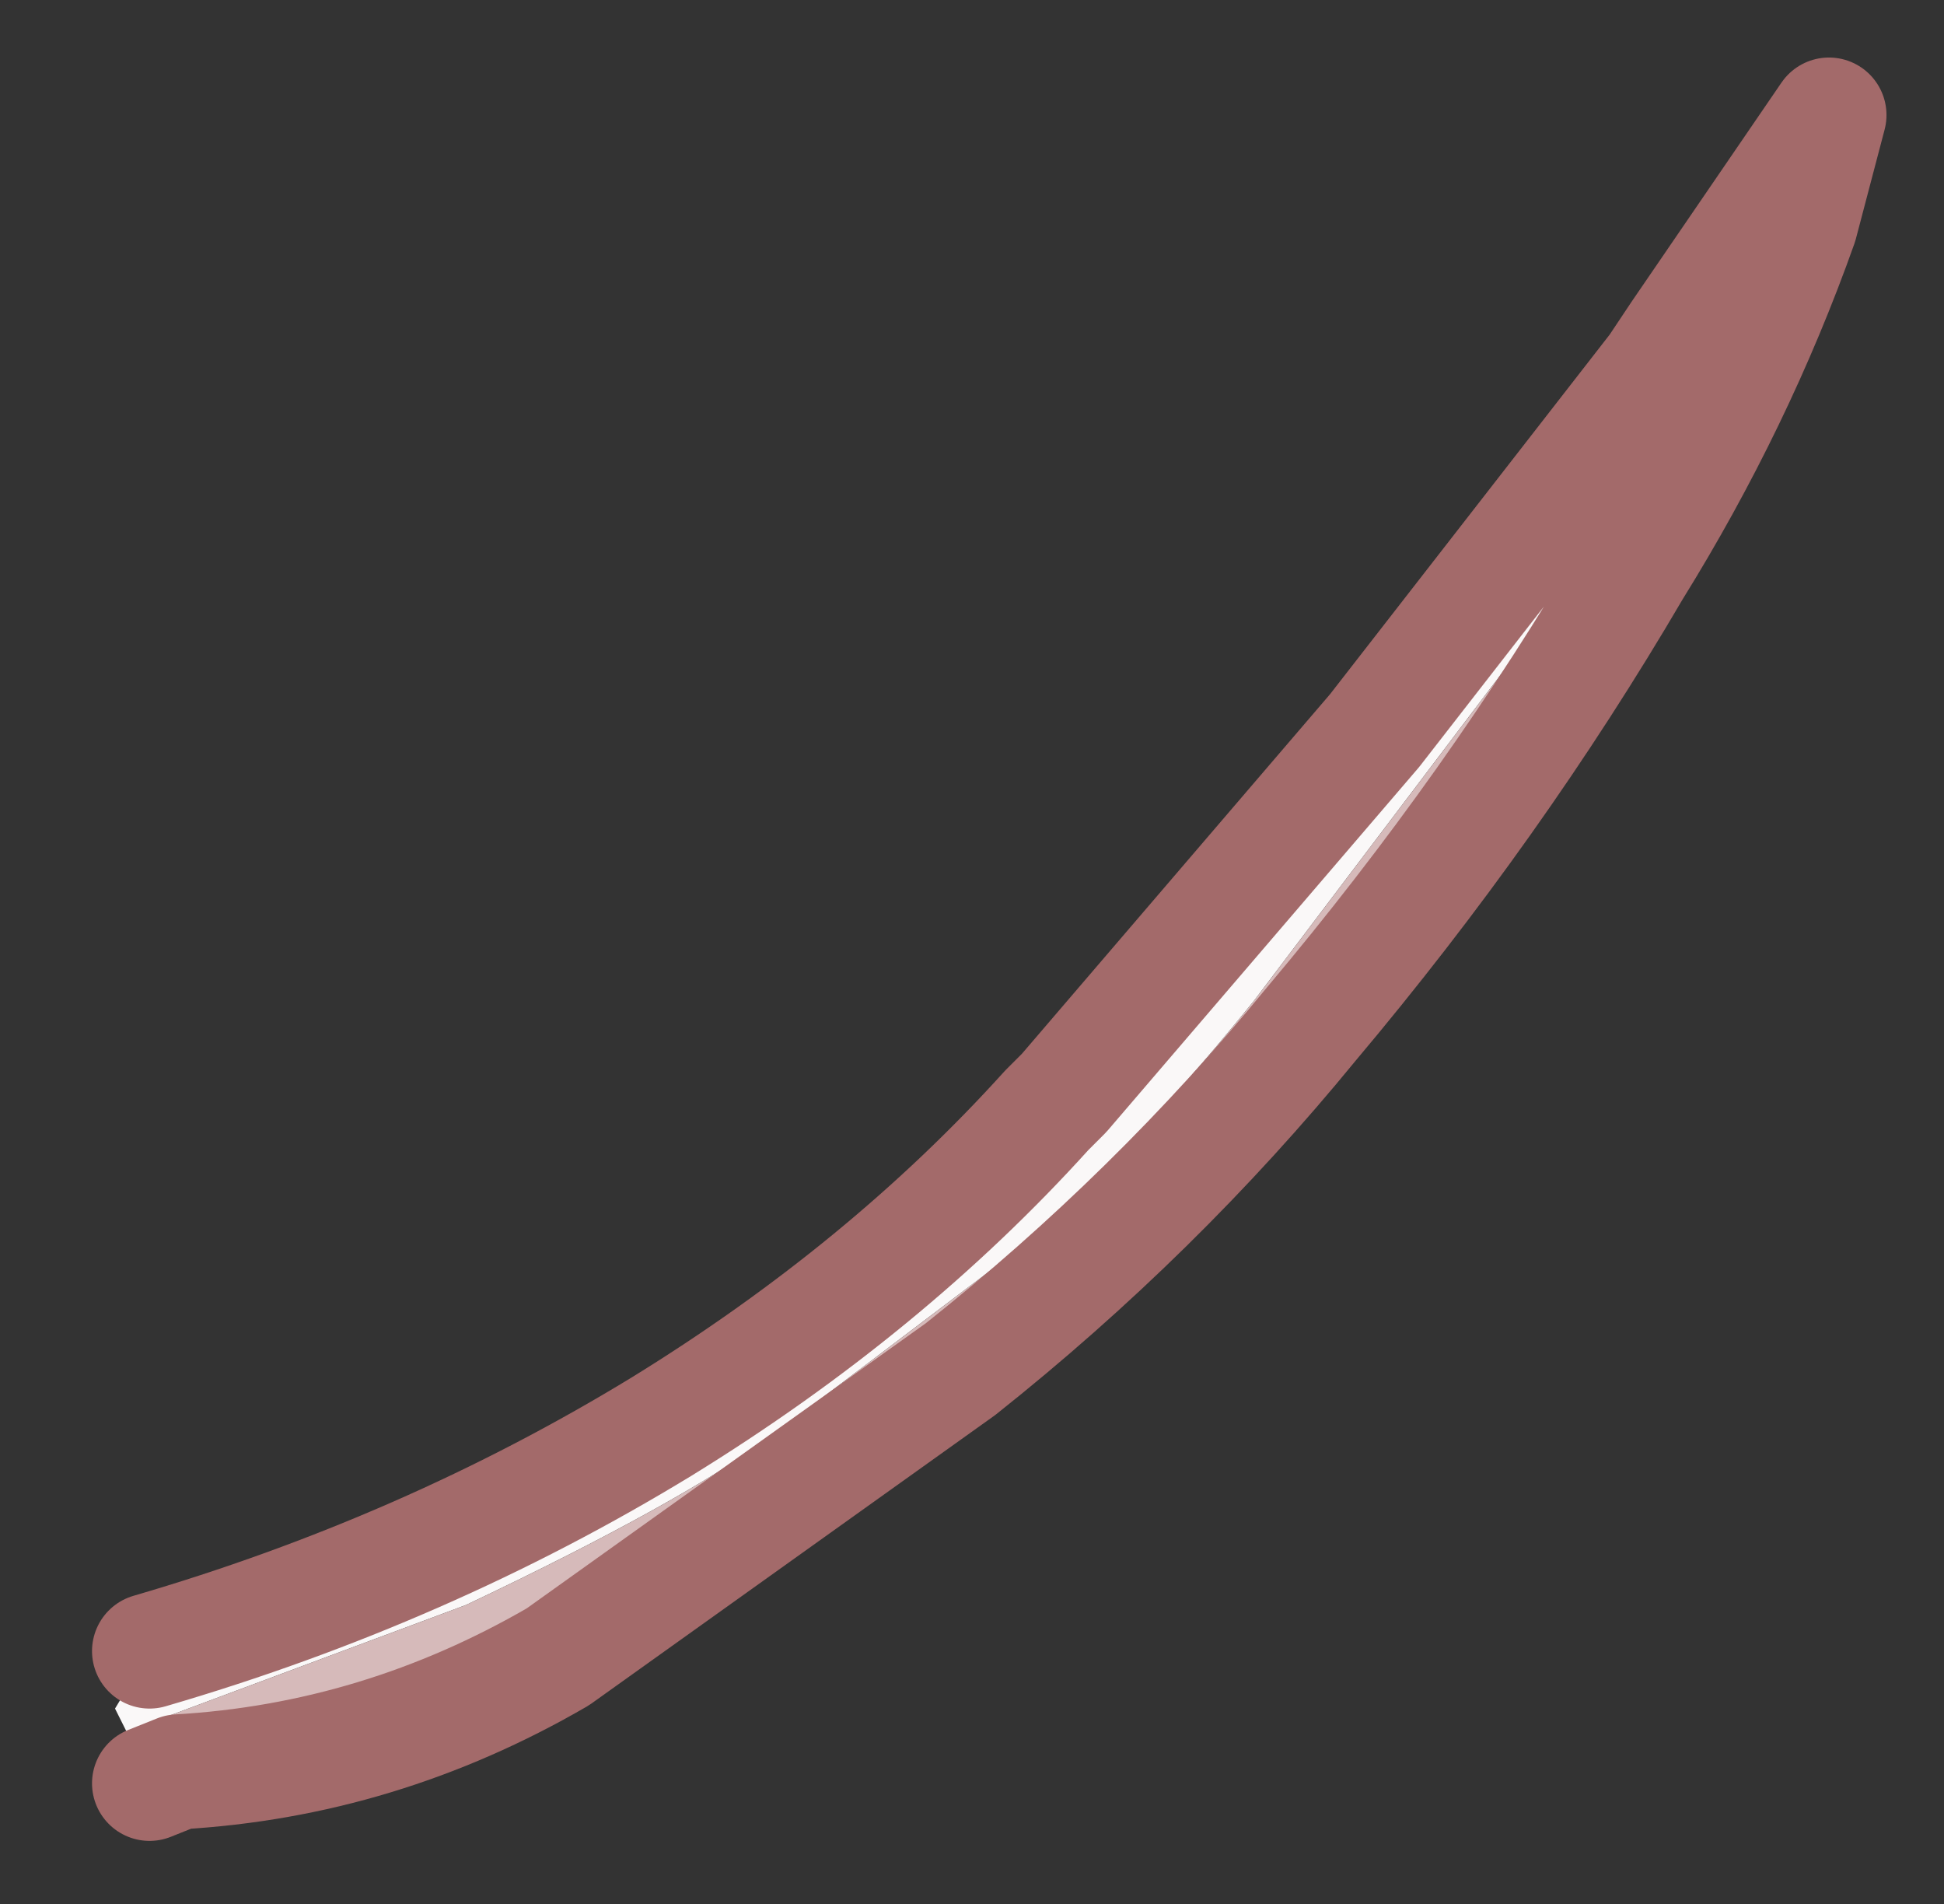 <?xml version="1.0" encoding="UTF-8" standalone="no"?>
<svg xmlns:xlink="http://www.w3.org/1999/xlink" height="16.55px" width="16.9px" xmlns="http://www.w3.org/2000/svg">
  <rect width="100%" height="100%" fill="#333333" stroke="none"/>
  <g id="shape0" transform="matrix(1.0, 0.0, 0.0, 1.0, 8.45, 8.25)">
    <path d="M5.95 -5.05 L6.15 -5.35 7.45 -7.25 7.2 -6.3 6.65 -5.45 5.25 -3.25 2.45 0.45 Q1.2 2.0 0.15 2.8 L-1.7 4.2 Q-2.5 4.8 -4.4 5.7 L-7.35 6.8 -7.45 6.6 -7.15 6.1 Q-4.75 5.4 -2.7 4.15 -0.75 2.95 0.65 1.4 L0.7 1.35 0.8 1.25 0.9 1.15 1.75 0.3 3.35 -1.55 4.9 -3.55 5.8 -4.8 5.95 -5.05 M0.65 1.4 L0.8 1.25 0.65 1.4" fill="#faf8f8" fill-rule="evenodd" stroke="none"/>
    <path d="M7.2 -6.3 Q6.65 -4.75 5.75 -3.3 4.55 -1.25 2.95 0.65 1.6 2.3 -0.1 3.65 L-3.6 6.15 Q-5.15 7.05 -6.9 7.15 L-7.15 7.25 -7.35 6.8 -4.4 5.7 Q-2.5 4.8 -1.7 4.2 L0.15 2.8 Q1.2 2.0 2.45 0.45 L5.25 -3.25 6.65 -5.45 7.2 -6.3 M0.8 1.25 L3.5 -1.9 5.95 -5.05 5.8 -4.8 4.9 -3.55 3.35 -1.55 1.75 0.3 0.9 1.15 0.8 1.25" fill="#d6baba" fill-rule="evenodd" stroke="none"/>
    <path d="M5.95 -5.05 L6.15 -5.35 7.45 -7.25 7.2 -6.3 Q6.65 -4.75 5.75 -3.3 4.55 -1.25 2.95 0.65 1.6 2.3 -0.1 3.65 L-3.6 6.15 Q-5.15 7.05 -6.9 7.15 L-7.15 7.25 M-7.15 6.1 Q-4.75 5.4 -2.7 4.15 -0.75 2.95 0.65 1.4 L0.8 1.25 3.5 -1.9 5.95 -5.05" fill="none" stroke="#a36a6a" stroke-linecap="round" stroke-linejoin="round" stroke-width="1"/>
  </g>
</svg>